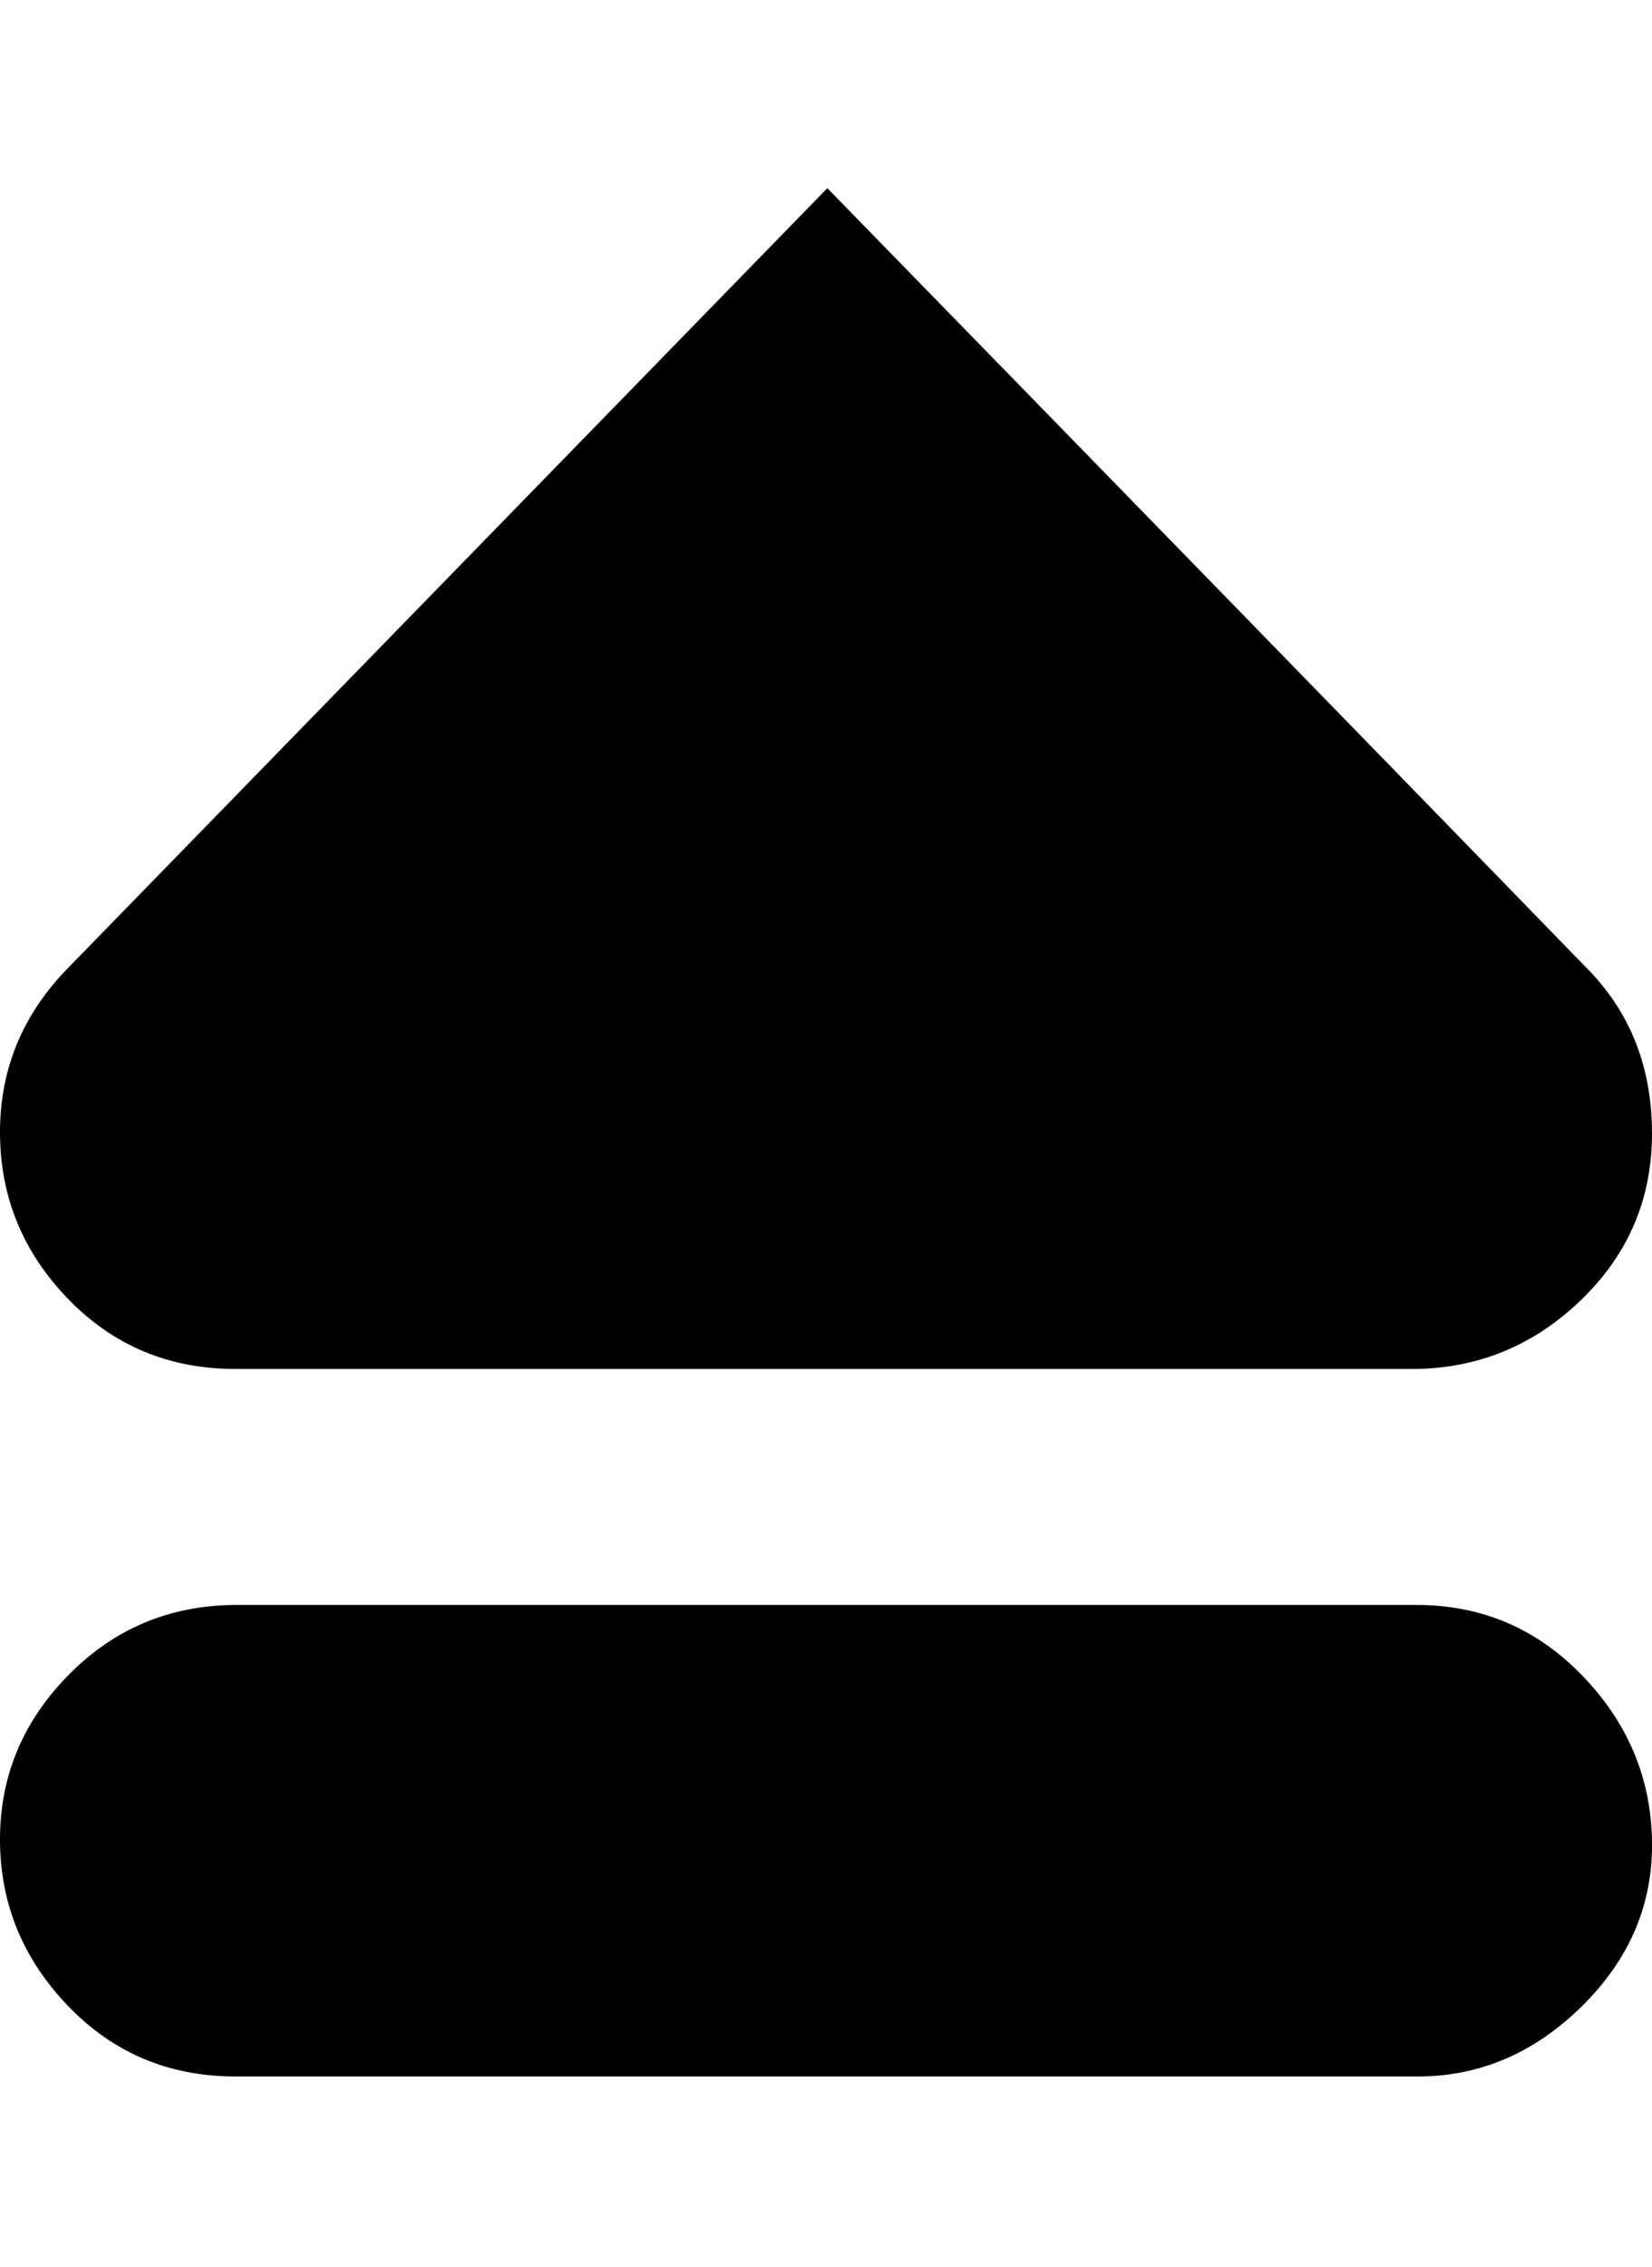 <svg height="512" width="373.2" xmlns="http://www.w3.org/2000/svg"><path d="m320 362.5q22 0 37.4 15.9t15.8 37.3-15.8 37.4-37.4 15.9h-266.8q-22.5 0-37.8-15.9t-15.4-37.4 15.4-37.3 37.8-15.9h266.8z m38.4-143.9q14.8 14.9 14.8 37.4 0 22-15.8 37.4t-37.4 15.8h-266.8q-22.5 0-37.8-15.8t-15.4-37.4 15.4-37.4l171.5-176.1q102.9 105.5 171.5 176.1z" /></svg>